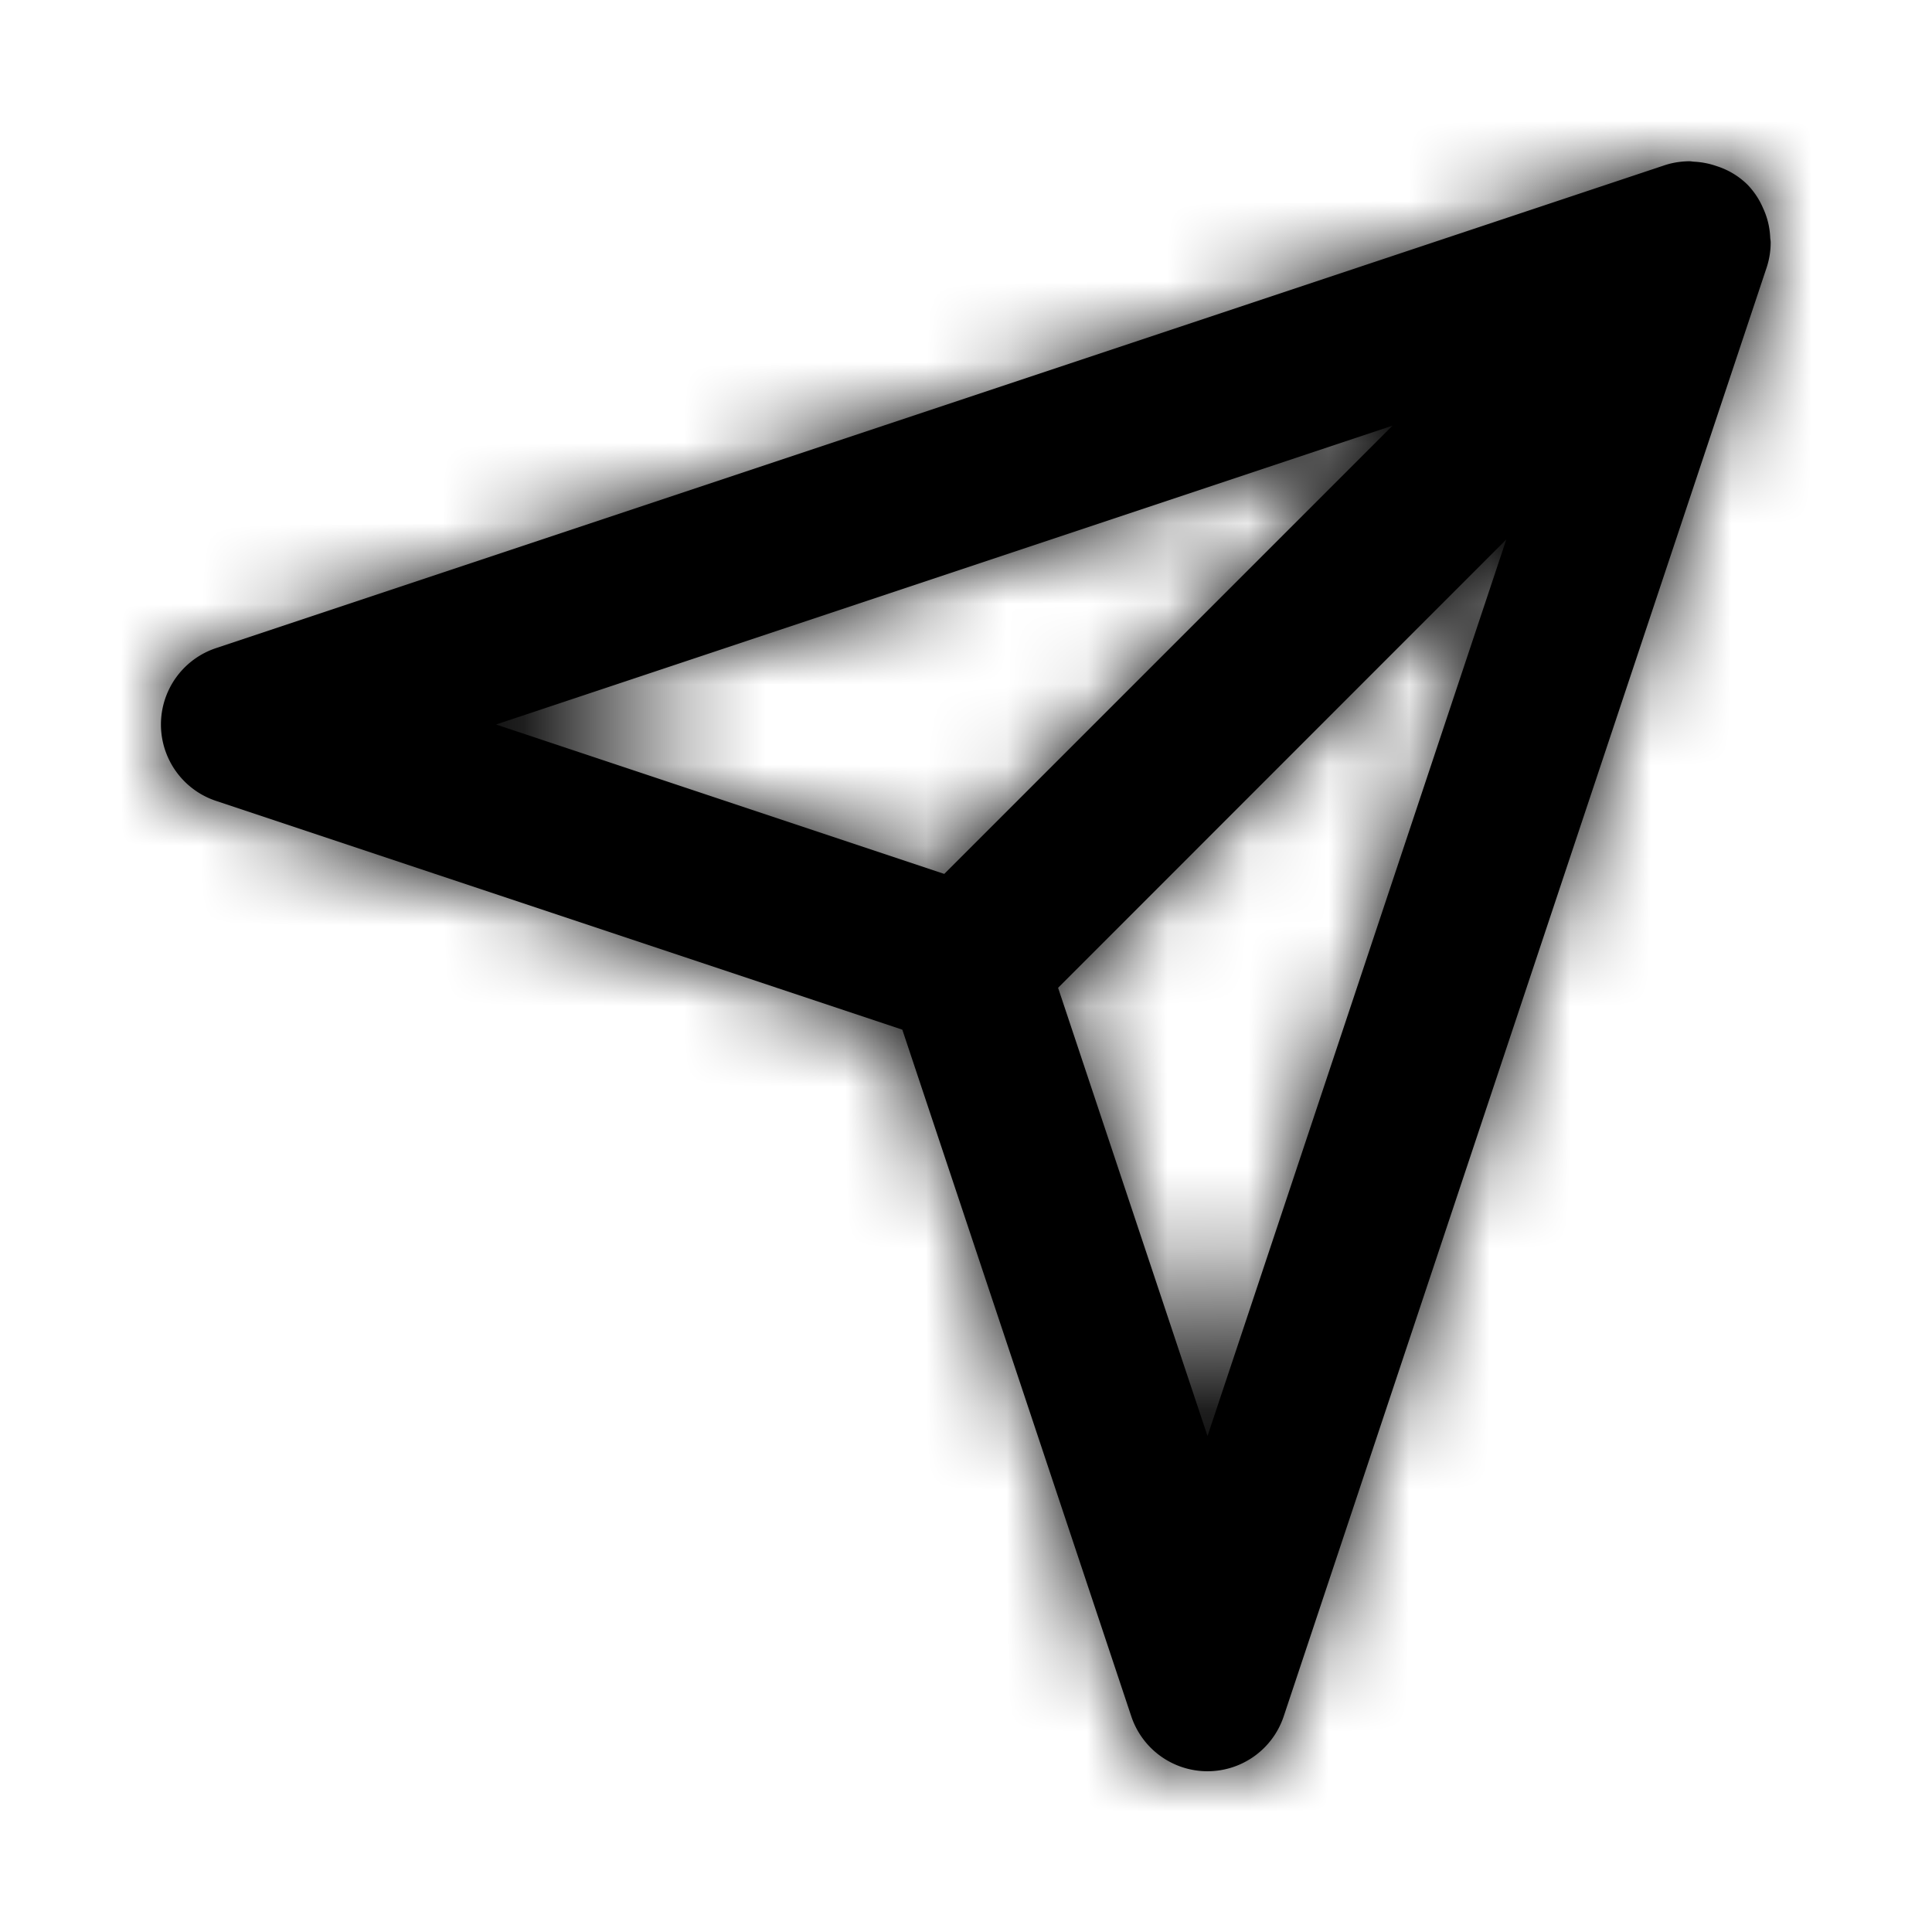 <svg width="24" height="24" xmlns="http://www.w3.org/2000/svg" xmlns:xlink="http://www.w3.org/1999/xlink"><defs><path d="M15 17.838l-1.856-5.567 5.568-5.57L15 17.839zm2.298-12.55l-5.568 5.568L6.162 9l11.136-3.712zm4.692-2.34a.951.951 0 0 0-.088-.361.967.967 0 0 0-.195-.294.96.96 0 0 0-.384-.23.987.987 0 0 0-.275-.054c-.022-.001-.042-.006-.065-.006-.1.002-.201.016-.299.048l-18 6a1 1 0 0 0 0 1.898l8.525 2.842 2.843 8.526a.998.998 0 0 0 1.896 0l6-18a1 1 0 0 0 .048-.3c.001-.023-.005-.045-.006-.07z" id="a"/></defs><g fill-rule="evenodd"><mask id="b"><use xlink:href="#a"/></mask><use xlink:href="#a"/><g mask="url(#b)"><rect width="24" height="24"/></g></g></svg>